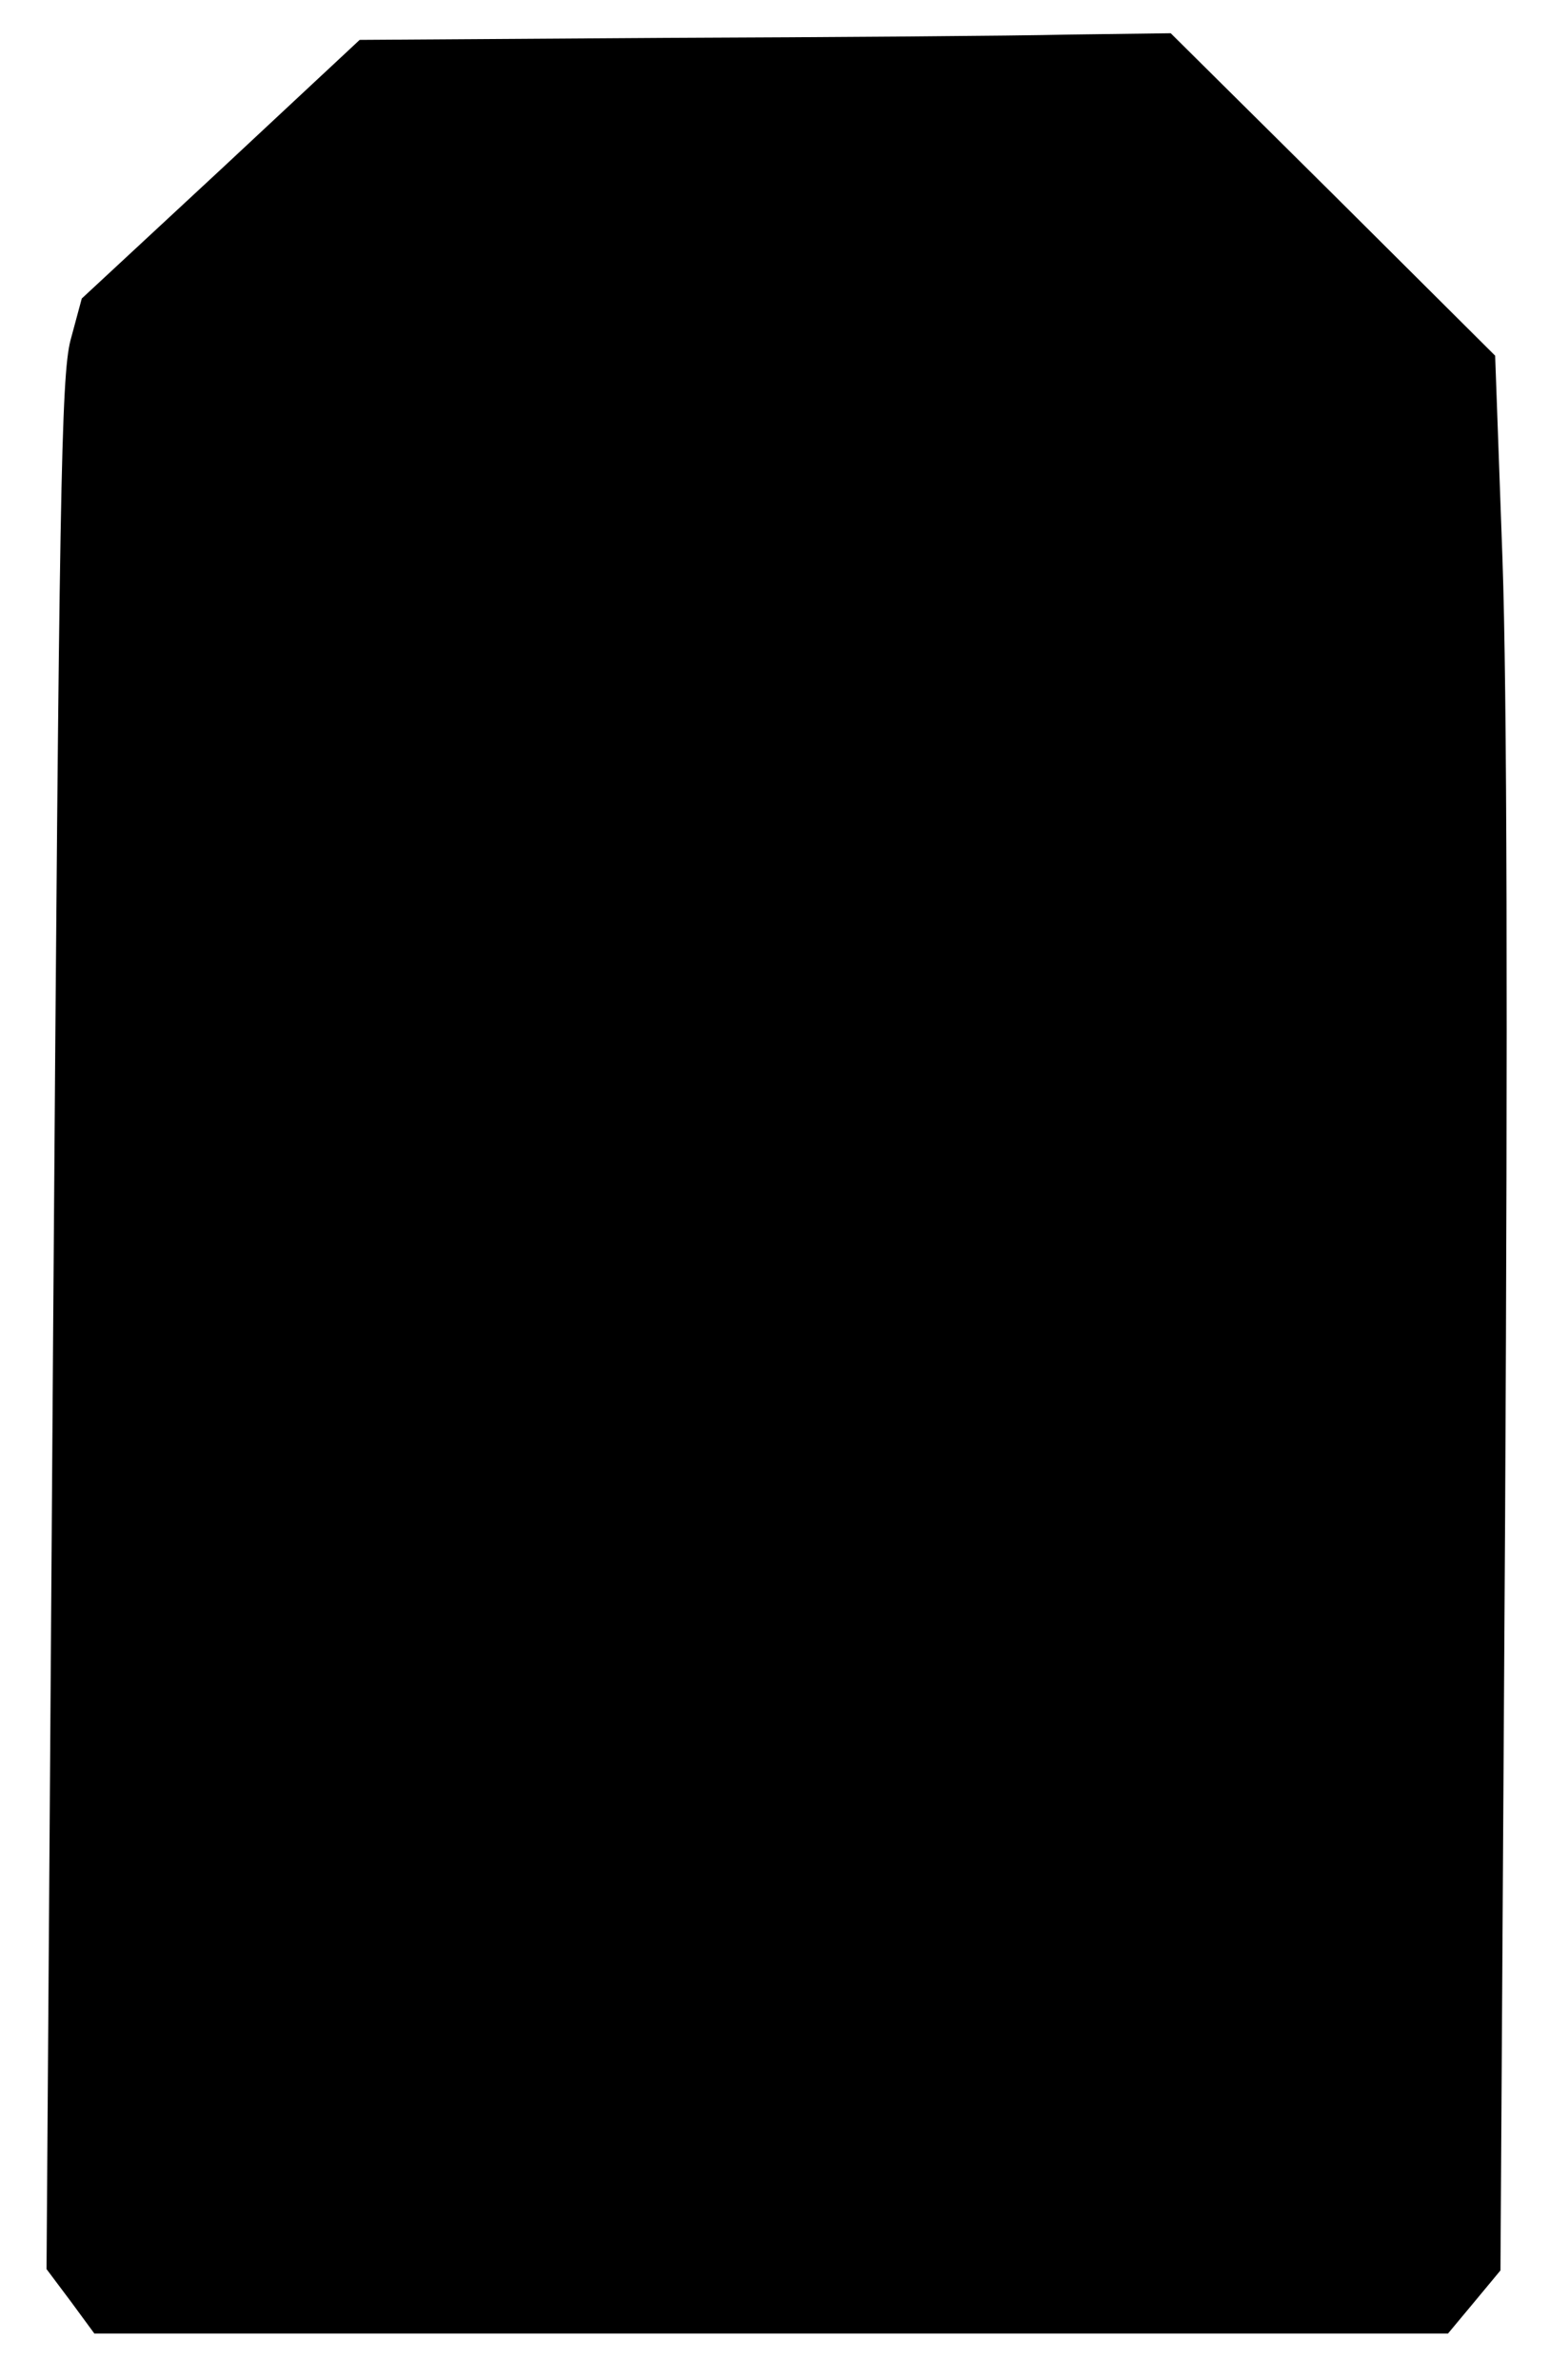 <?xml version="1.0" standalone="no"?>
<!DOCTYPE svg PUBLIC "-//W3C//DTD SVG 20010904//EN"
 "http://www.w3.org/TR/2001/REC-SVG-20010904/DTD/svg10.dtd">
<svg version="1.0" xmlns="http://www.w3.org/2000/svg"
 width="233pt" height="358pt" viewBox="0 0 233 358"
 preserveAspectRatio="xMidYMid meet">
<g transform="translate(0,358) scale(0.1,-0.1)"
fill="#000000" stroke="none">
<path d="M998 3523 l-457 -3 -209 -195 -209 -194 -17 -63 c-14 -55 -17 -233
-26 -1482 l-10 -1419 36 -48 36 -49 1018 0 1018 0 40 48 39 47 7 1135 c4 742
3 1241 -4 1440 l-11 305 -244 243 -244 242 -153 -2 c-84 -2 -359 -4 -610 -5z"/>
</g>
</svg>
